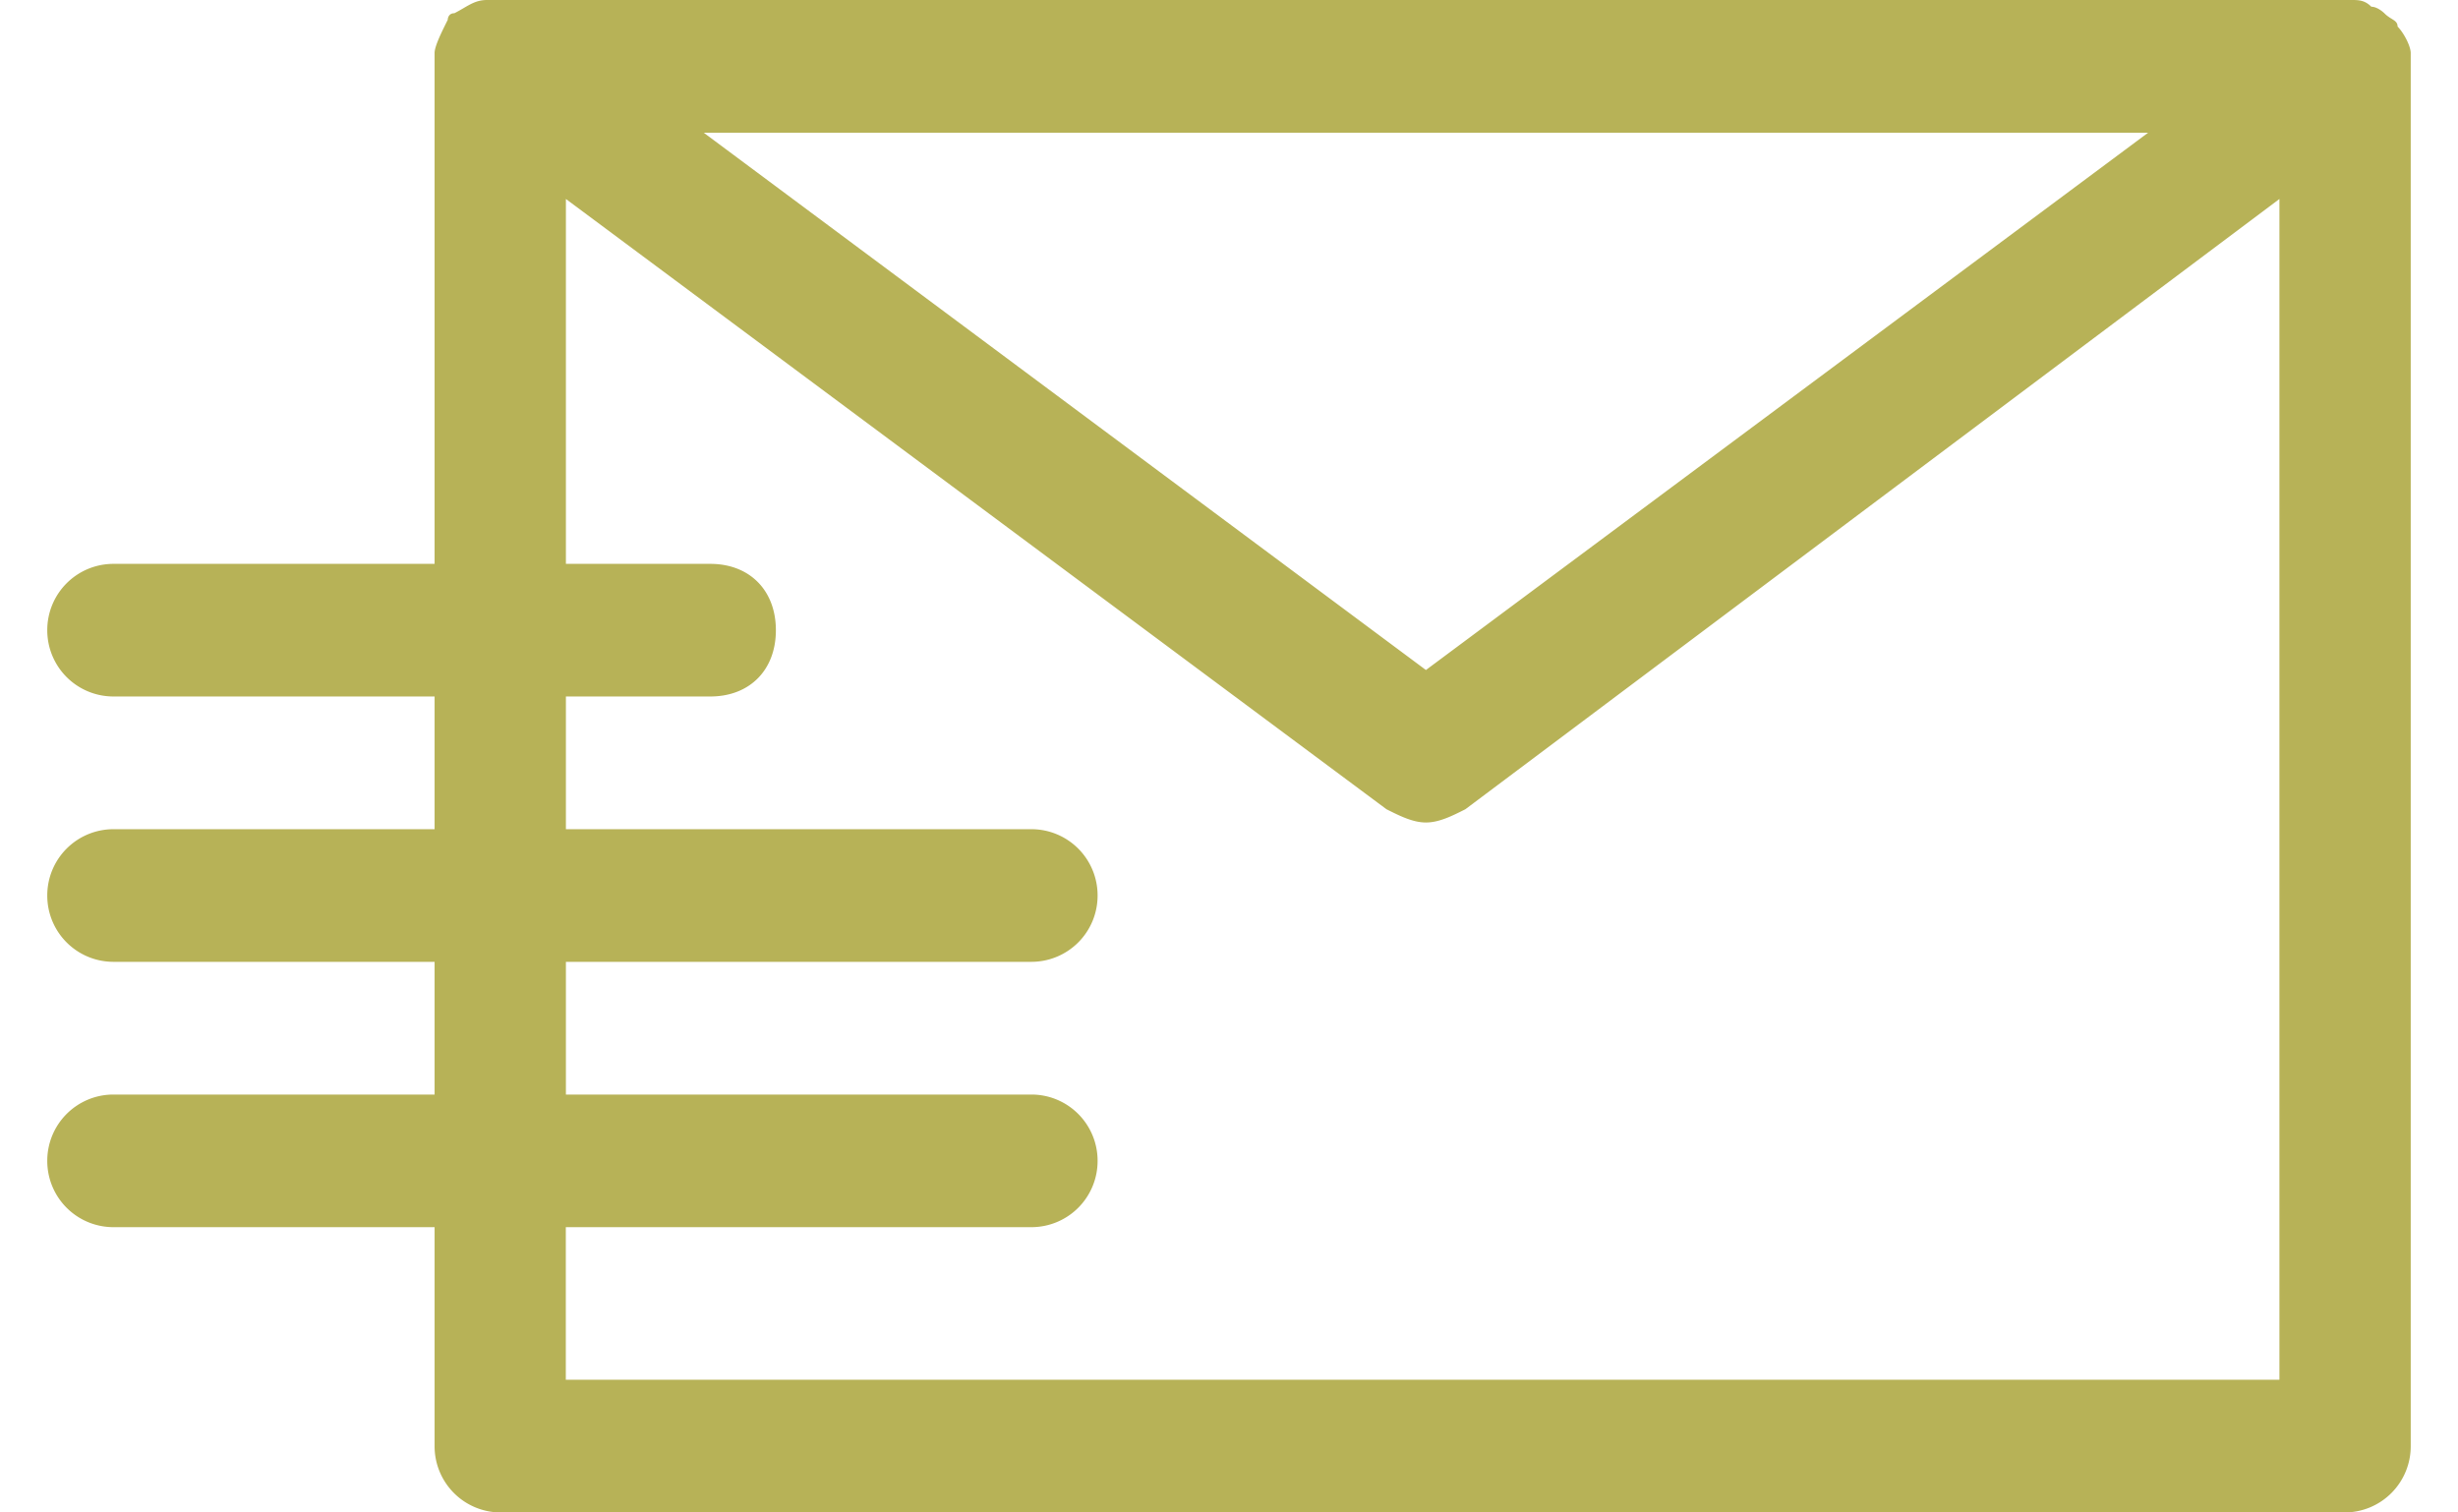<svg xmlns="http://www.w3.org/2000/svg" width="52" height="32" viewBox="0 0 25 16">
    <path fill="#b7b257" fill-rule="nonzero" d="M25 .561c0-.07-.07-.21-.139-.28 0-.07-.07-.07-.139-.14 0 0-.07-.07-.139-.07C24.513 0 24.444 0 24.375 0H4.652c-.138 0-.208.07-.346.14-.07 0-.07.07-.07.07-.07.14-.139.281-.139.351v5.404H.694A.7.7 0 0 0 0 6.667a.7.7 0 0 0 .694.701h3.403v1.404H.694A.7.7 0 0 0 0 9.474a.7.7 0 0 0 .694.701h3.403v1.404H.694a.7.7 0 0 0-.694.702.7.7 0 0 0 .694.701h3.403v2.316a.7.7 0 0 0 .695.702h19.514a.7.7 0 0 0 .694-.702V.702v-.14zm-2.778.843l-7.639 5.684-7.639-5.684h15.278zm1.39 13.192H5.485v-1.614h4.93a.7.7 0 0 0 .695-.701.7.7 0 0 0-.694-.702h-4.93v-1.404h4.93a.7.7 0 0 0 .694-.701.7.7 0 0 0-.694-.702h-4.93V7.368h1.527c.417 0 .694-.28.694-.701 0-.421-.277-.702-.694-.702H5.486v-3.86l8.68 6.456c.14.07.278.14.417.14.14 0 .278-.07.417-.14l8.611-6.456v12.491z"/>
</svg>
